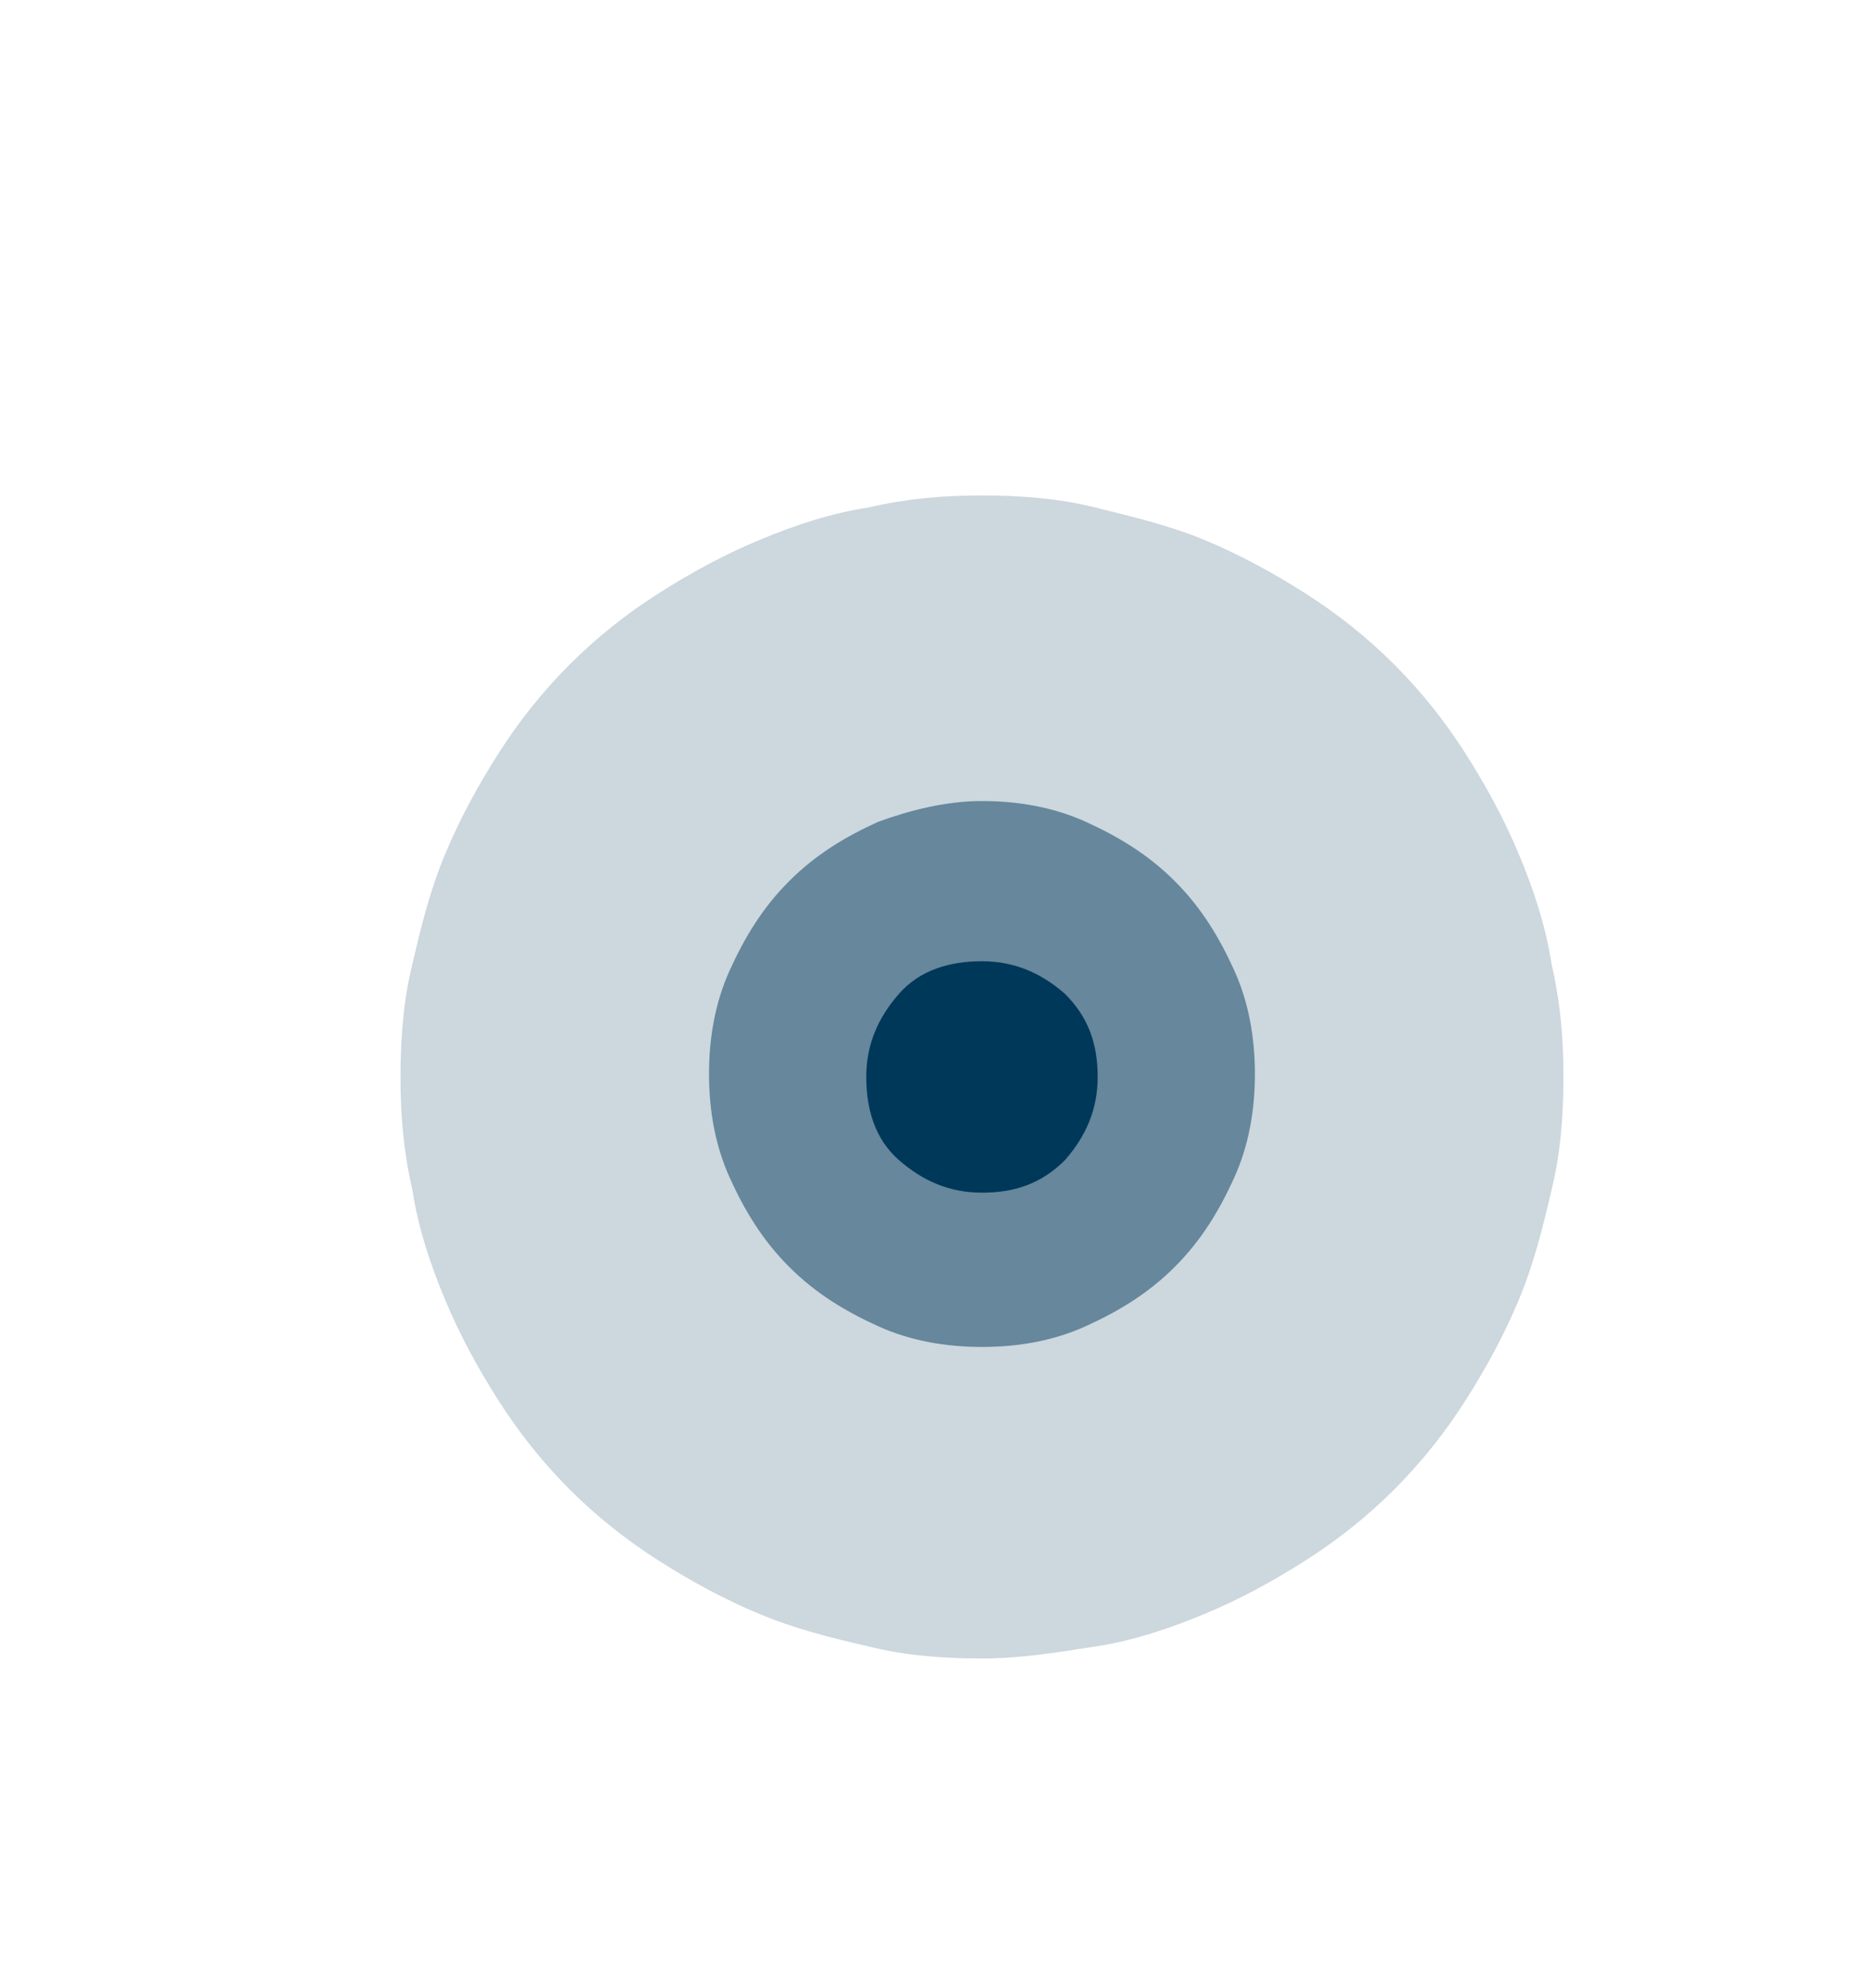 <?xml version="1.0" encoding="utf-8"?>
<!-- Generator: Adobe Illustrator 19.1.1, SVG Export Plug-In . SVG Version: 6.00 Build 0)  -->
<svg version="1.1" id="Calque_1" xmlns="http://www.w3.org/2000/svg" xmlns:xlink="http://www.w3.org/1999/xlink" x="0px" y="0px"
	 viewBox="0 0 63 67" style="enable-background:new 0 0 63 67;" xml:space="preserve">
<style type="text/css">
	.st0{opacity:0.2;fill:#00385A;}
	.st1{opacity:0.502;fill:#00385A;}
	.st2{fill:#00385A;}
</style>
<g>
	<path class="st0" d="M33.1,16.7c1.3,0,2.6,0.1,3.8,0.4s2.5,0.6,3.7,1.1s2.3,1.1,3.4,1.8c1.1,0.7,2.1,1.5,3,2.4s1.7,1.9,2.4,3
		c0.7,1.1,1.3,2.2,1.8,3.4c0.5,1.2,0.9,2.4,1.1,3.7c0.3,1.3,0.4,2.5,0.4,3.8c0,1.3-0.1,2.6-0.4,3.8c-0.3,1.3-0.6,2.5-1.1,3.7
		c-0.5,1.2-1.1,2.3-1.8,3.4c-0.7,1.1-1.5,2.1-2.4,3c-0.9,0.9-1.9,1.7-3,2.4s-2.2,1.3-3.4,1.8c-1.2,0.5-2.4,0.9-3.7,1.1
		s-2.5,0.4-3.8,0.4c-1.3,0-2.6-0.1-3.8-0.4c-1.3-0.3-2.5-0.6-3.7-1.1c-1.2-0.5-2.3-1.1-3.4-1.8s-2.1-1.5-3-2.4
		c-0.9-0.9-1.7-1.9-2.4-3c-0.7-1.1-1.3-2.2-1.8-3.4c-0.5-1.2-0.9-2.4-1.1-3.7c-0.3-1.3-0.4-2.5-0.4-3.8c0-1.3,0.1-2.6,0.4-3.8
		c0.3-1.3,0.6-2.5,1.1-3.7c0.5-1.2,1.1-2.3,1.8-3.4c0.7-1.1,1.5-2.1,2.4-3c0.9-0.9,1.9-1.7,3-2.4c1.1-0.7,2.2-1.3,3.4-1.8
		s2.4-0.9,3.7-1.1C30.6,16.8,31.8,16.7,33.1,16.7z"/>
	<path class="st1" d="M33.1,27c1.2,0,2.4,0.2,3.5,0.7c1.1,0.5,2.1,1.1,3,2c0.9,0.9,1.5,1.9,2,3c0.5,1.1,0.7,2.3,0.7,3.5
		c0,1.2-0.2,2.4-0.7,3.5c-0.5,1.1-1.1,2.1-2,3c-0.9,0.9-1.9,1.5-3,2c-1.1,0.5-2.3,0.7-3.5,0.7s-2.4-0.2-3.5-0.7
		c-1.1-0.5-2.1-1.1-3-2s-1.5-1.9-2-3c-0.5-1.1-0.7-2.3-0.7-3.5c0-1.2,0.2-2.4,0.7-3.5c0.5-1.1,1.1-2.1,2-3c0.9-0.9,1.9-1.5,3-2
		C30.7,27.3,31.9,27,33.1,27z"/>
	<path class="st2" d="M33.1,32.4c1.1,0,2,0.4,2.8,1.1c0.8,0.8,1.1,1.7,1.1,2.8s-0.4,2-1.1,2.8c-0.8,0.8-1.7,1.1-2.8,1.1
		c-1.1,0-2-0.4-2.8-1.1s-1.1-1.7-1.1-2.8s0.4-2,1.1-2.8S32,32.4,33.1,32.4z"/>
</g>
</svg>

